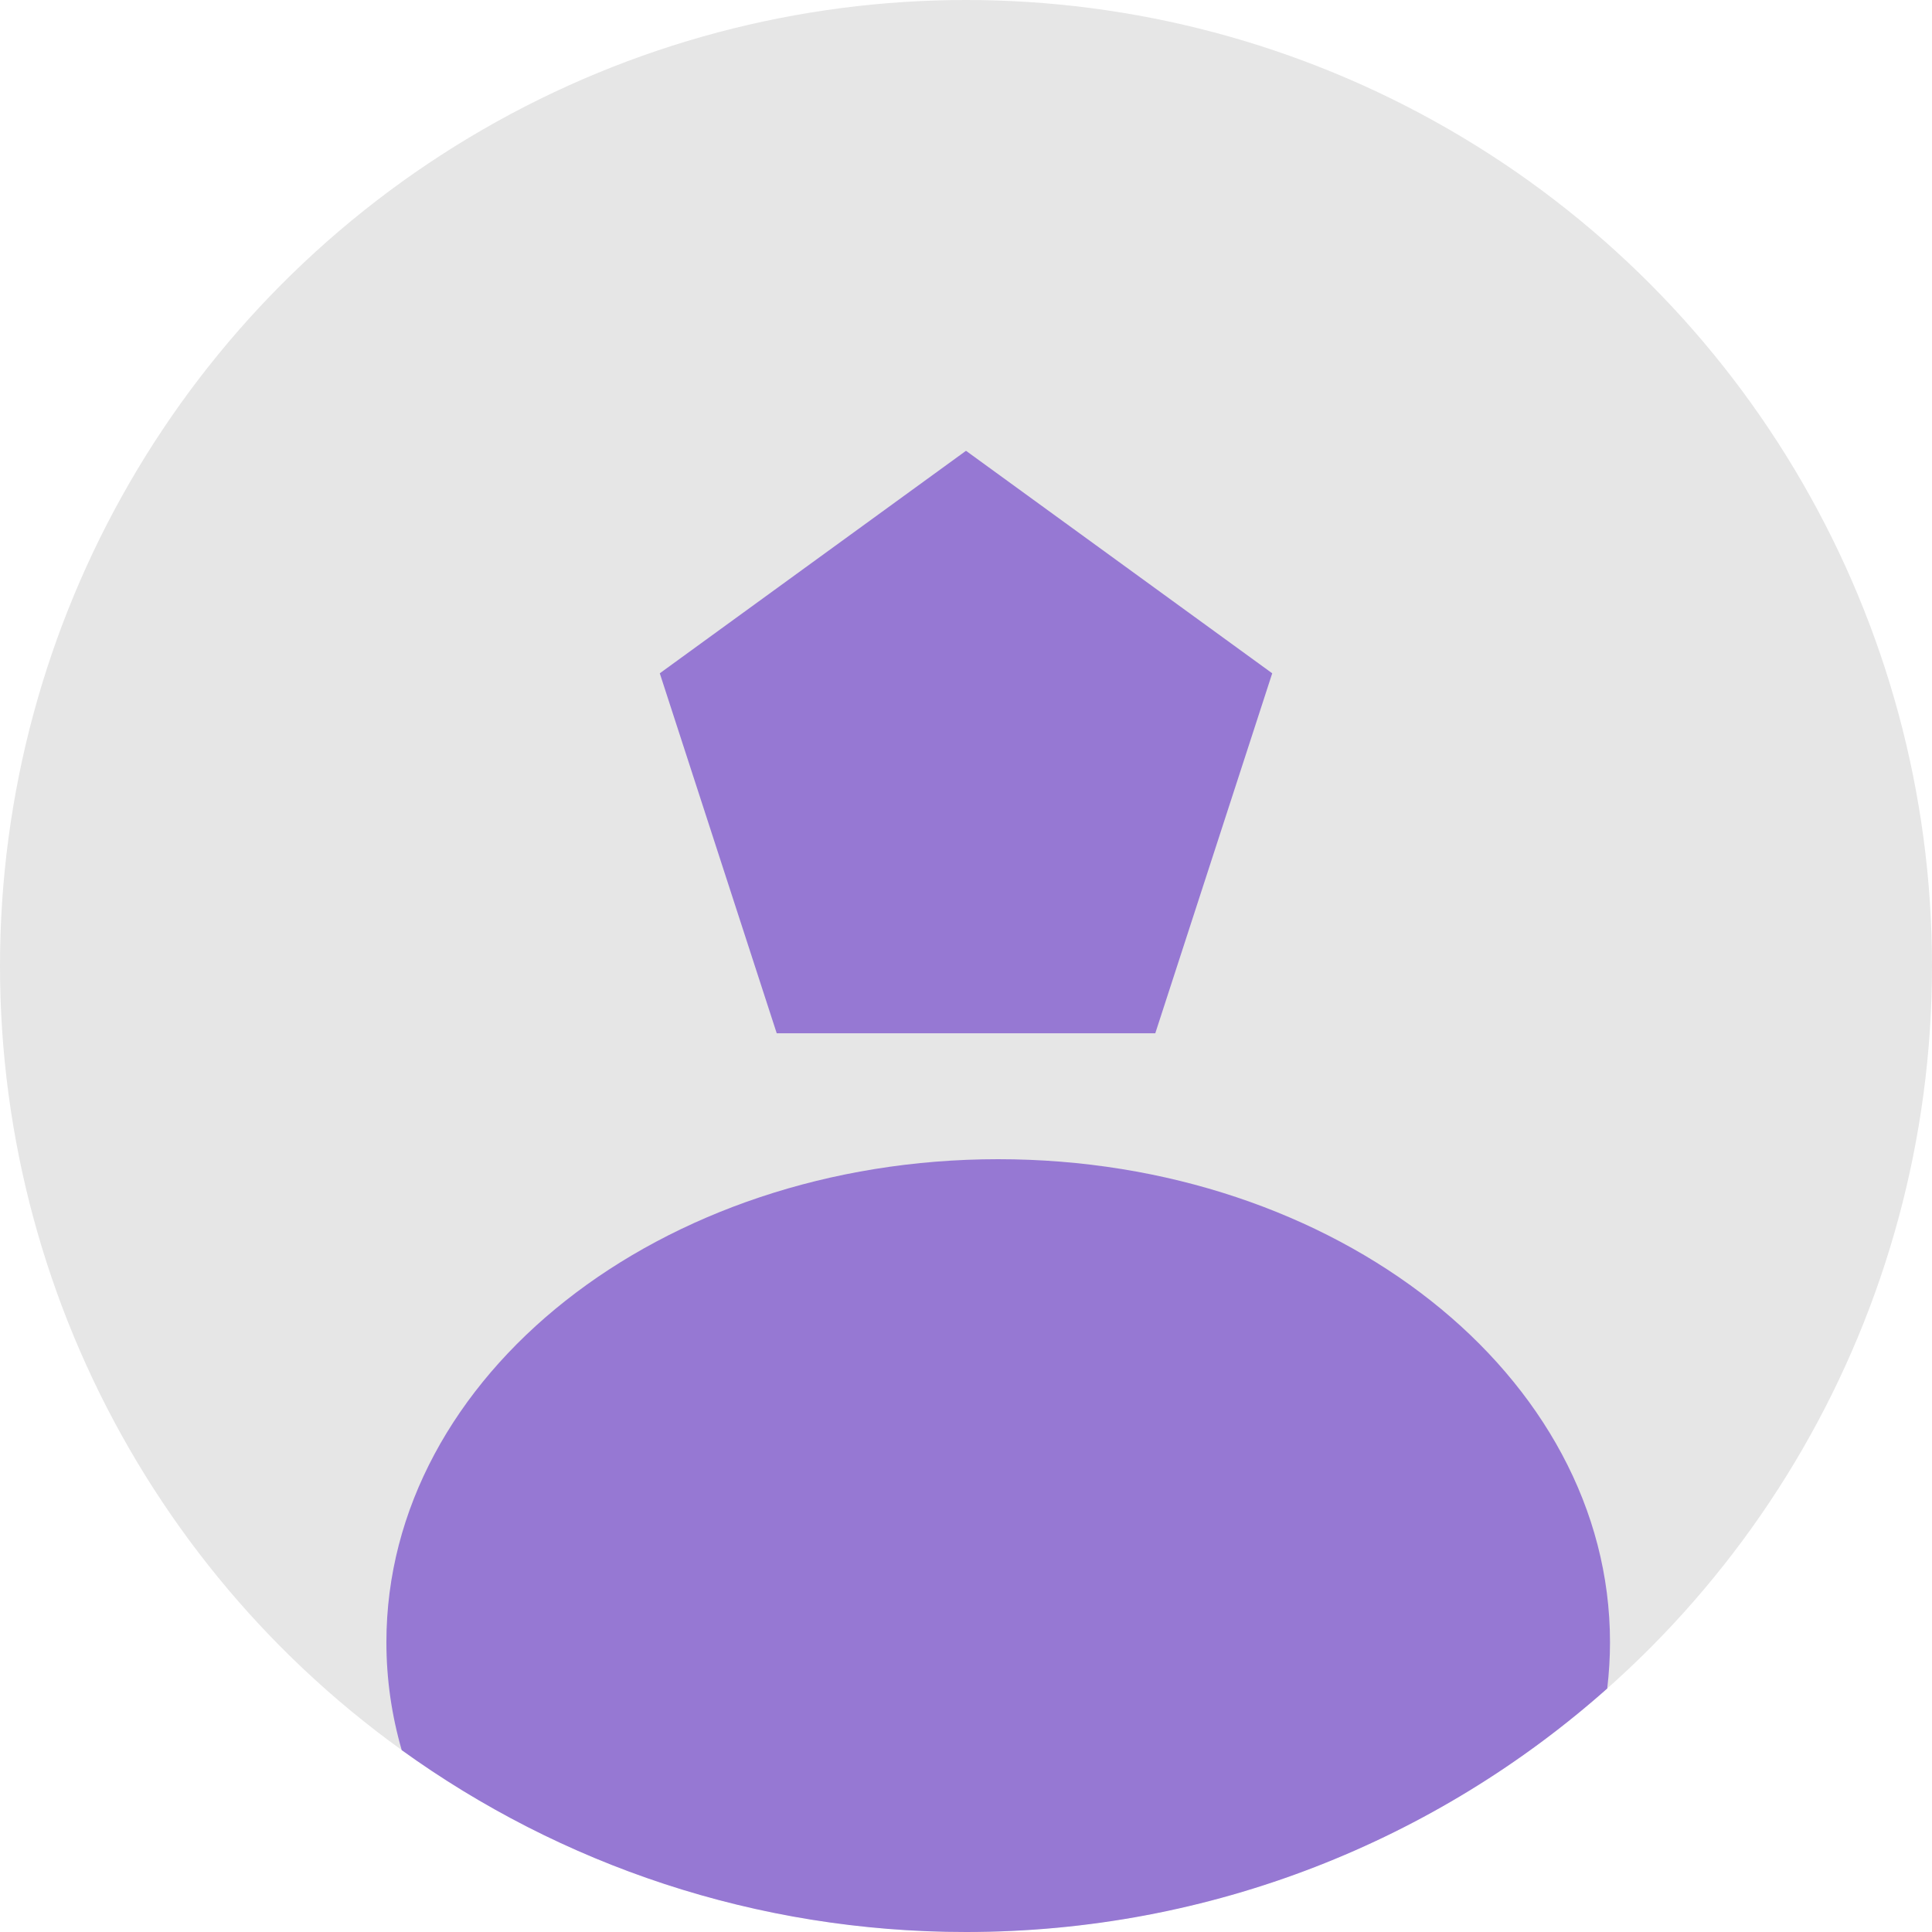 <svg xmlns="http://www.w3.org/2000/svg" width="30" height="30" viewBox="0 0 30 30" fill="none">
  <circle cx="15" cy="15" r="15" fill="#E6E6E6"/>
  <path d="M15 7L19.755 10.455L17.939 16.045H12.061L10.245 10.455L15 7Z" fill="#9678D3"/>
  <path fill-rule="evenodd" clip-rule="evenodd" d="M6.238 27.176C6.082 26.637 6 26.076 6 25.5C6 21.358 10.253 18 15.5 18C20.747 18 25 21.358 25 25.5C25 25.742 24.985 25.982 24.957 26.219C22.308 28.571 18.821 30 15 30C11.729 30 8.703 28.953 6.238 27.176Z" fill="#9678D3"/>
</svg>